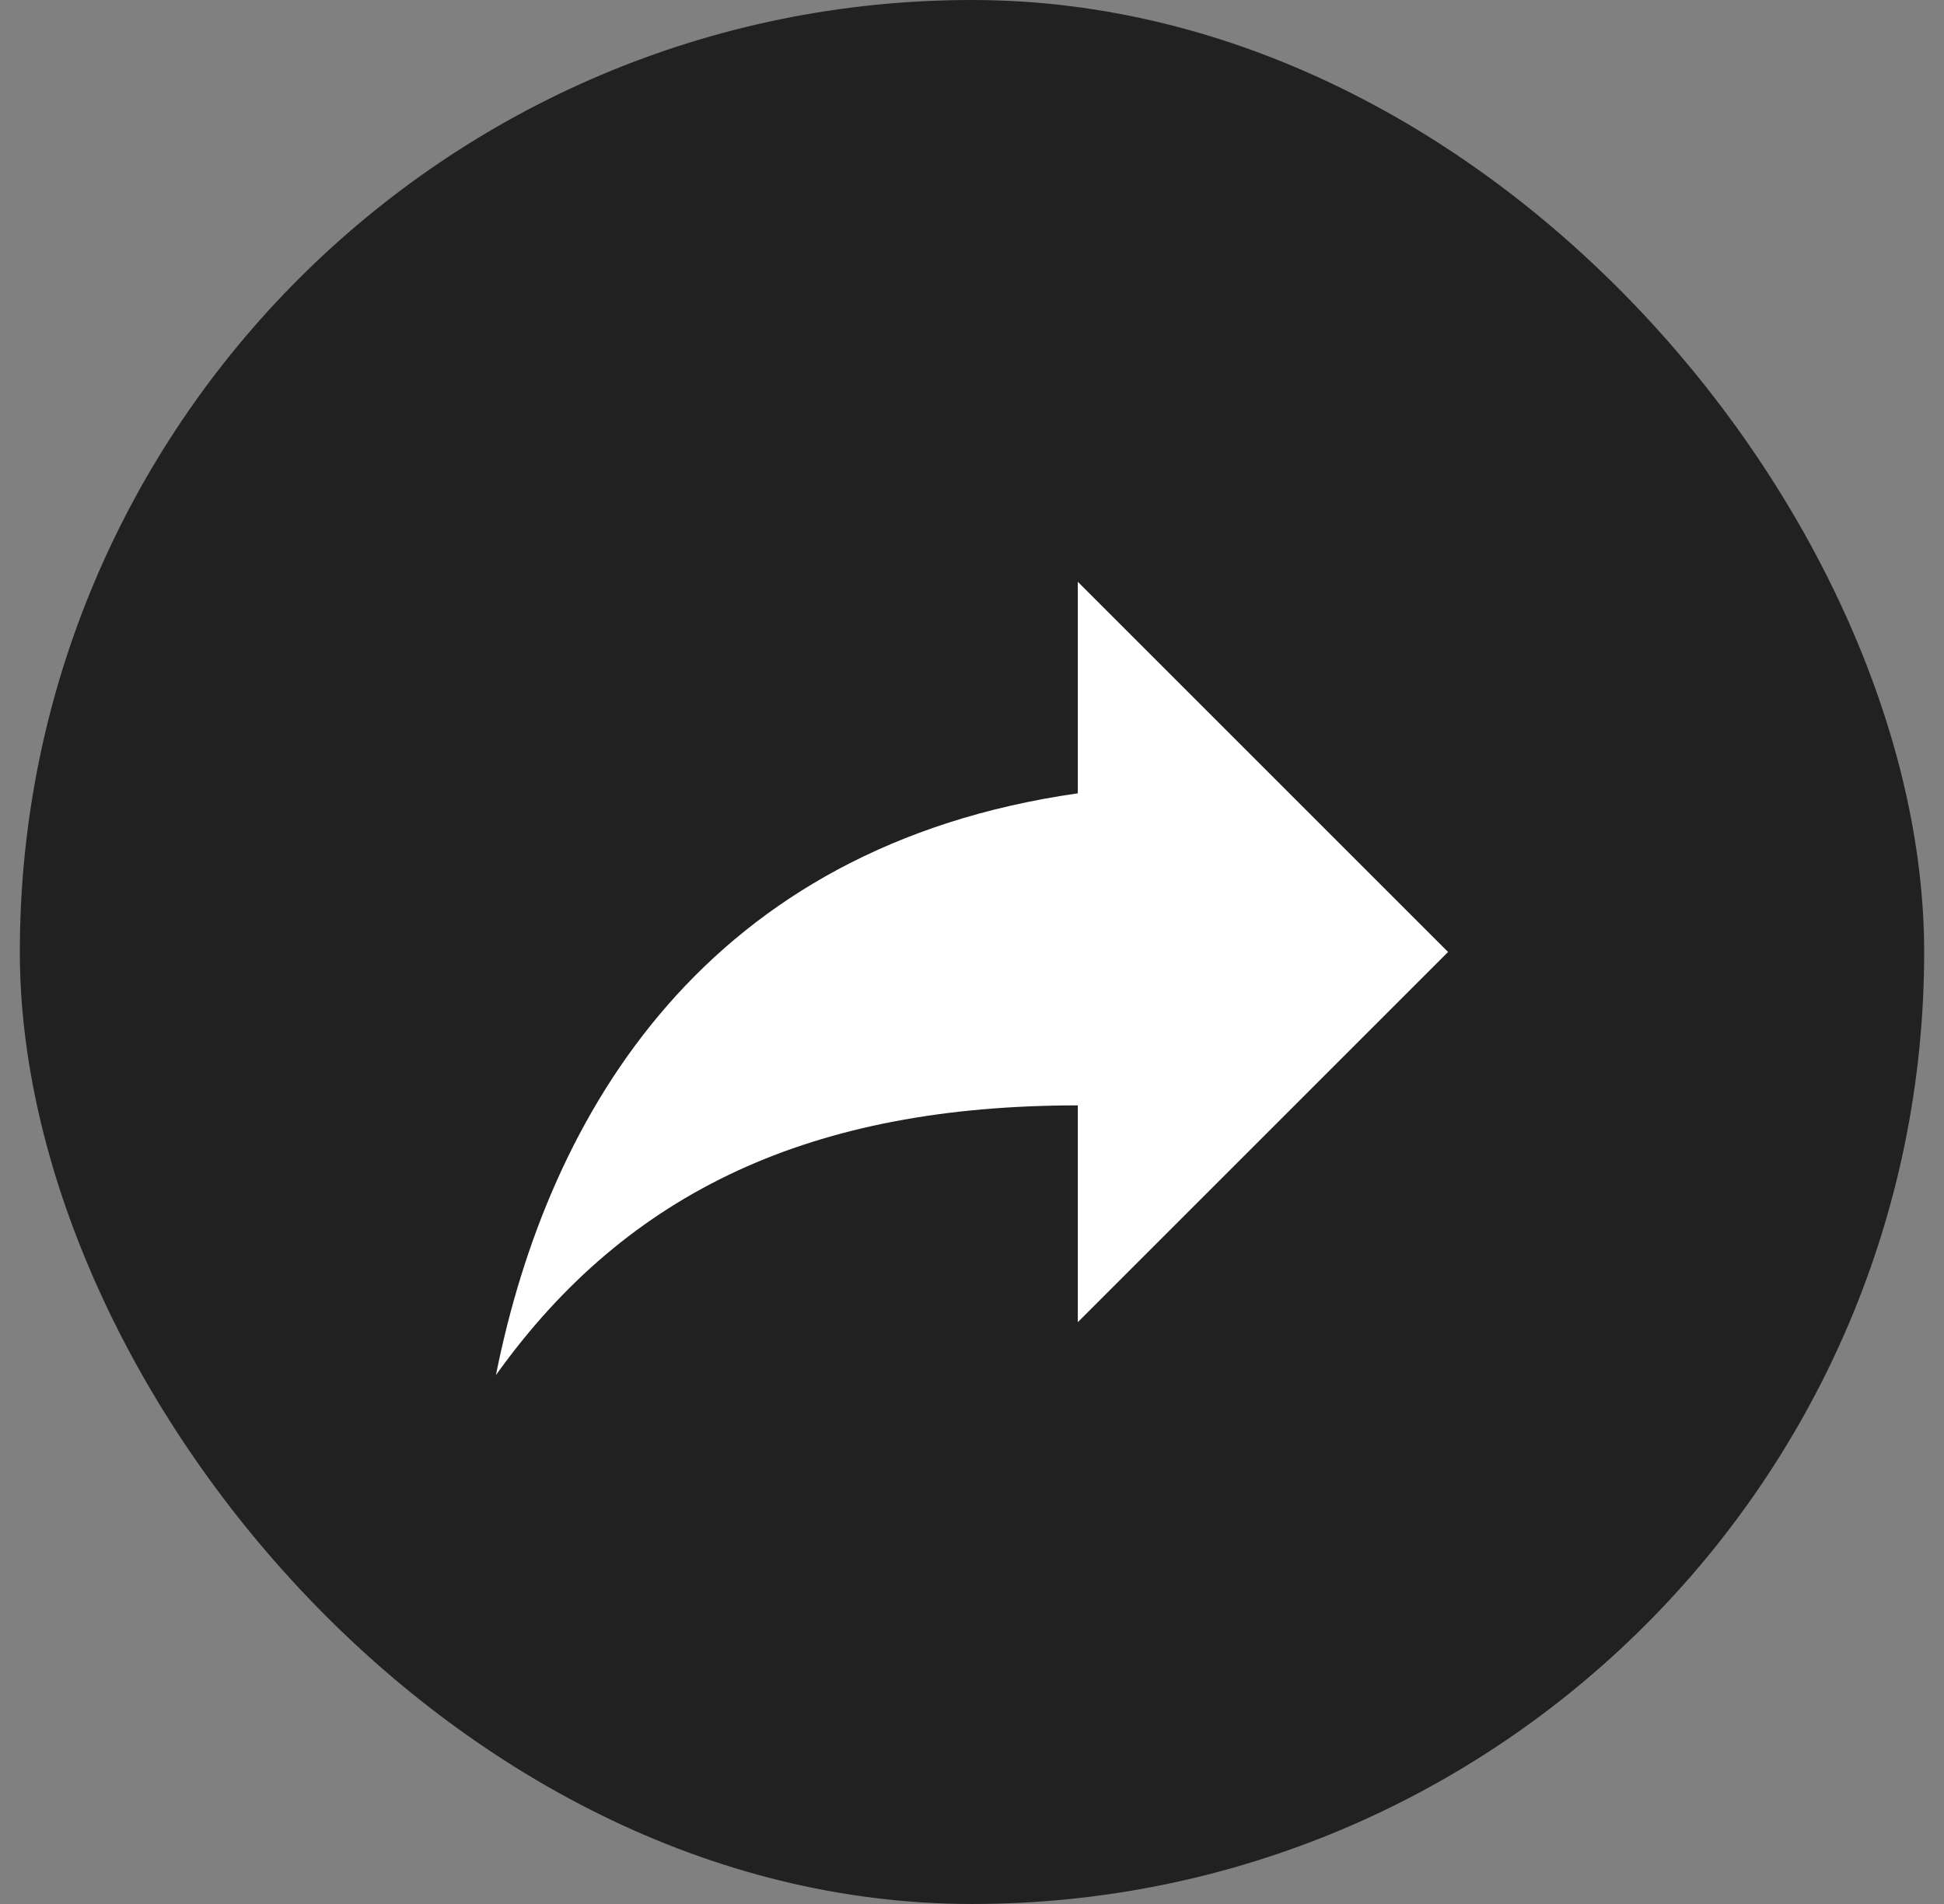 <svg width="49" height="48" viewBox="0 0 49 48" fill="none" xmlns="http://www.w3.org/2000/svg">
<rect x="0" y="0" width="49" height="48" fill="#808080" stroke="none"/>
<rect x="0.5" width="48" height="48" rx="24" fill="#212121"/>
<path d="M36.5 24L27.167 14.667V20C17.833 21.333 13.833 28 12.5 34.667C15.833 30 20.5 27.867 27.167 27.867V33.333L36.5 24Z" fill="white"/>
</svg>
